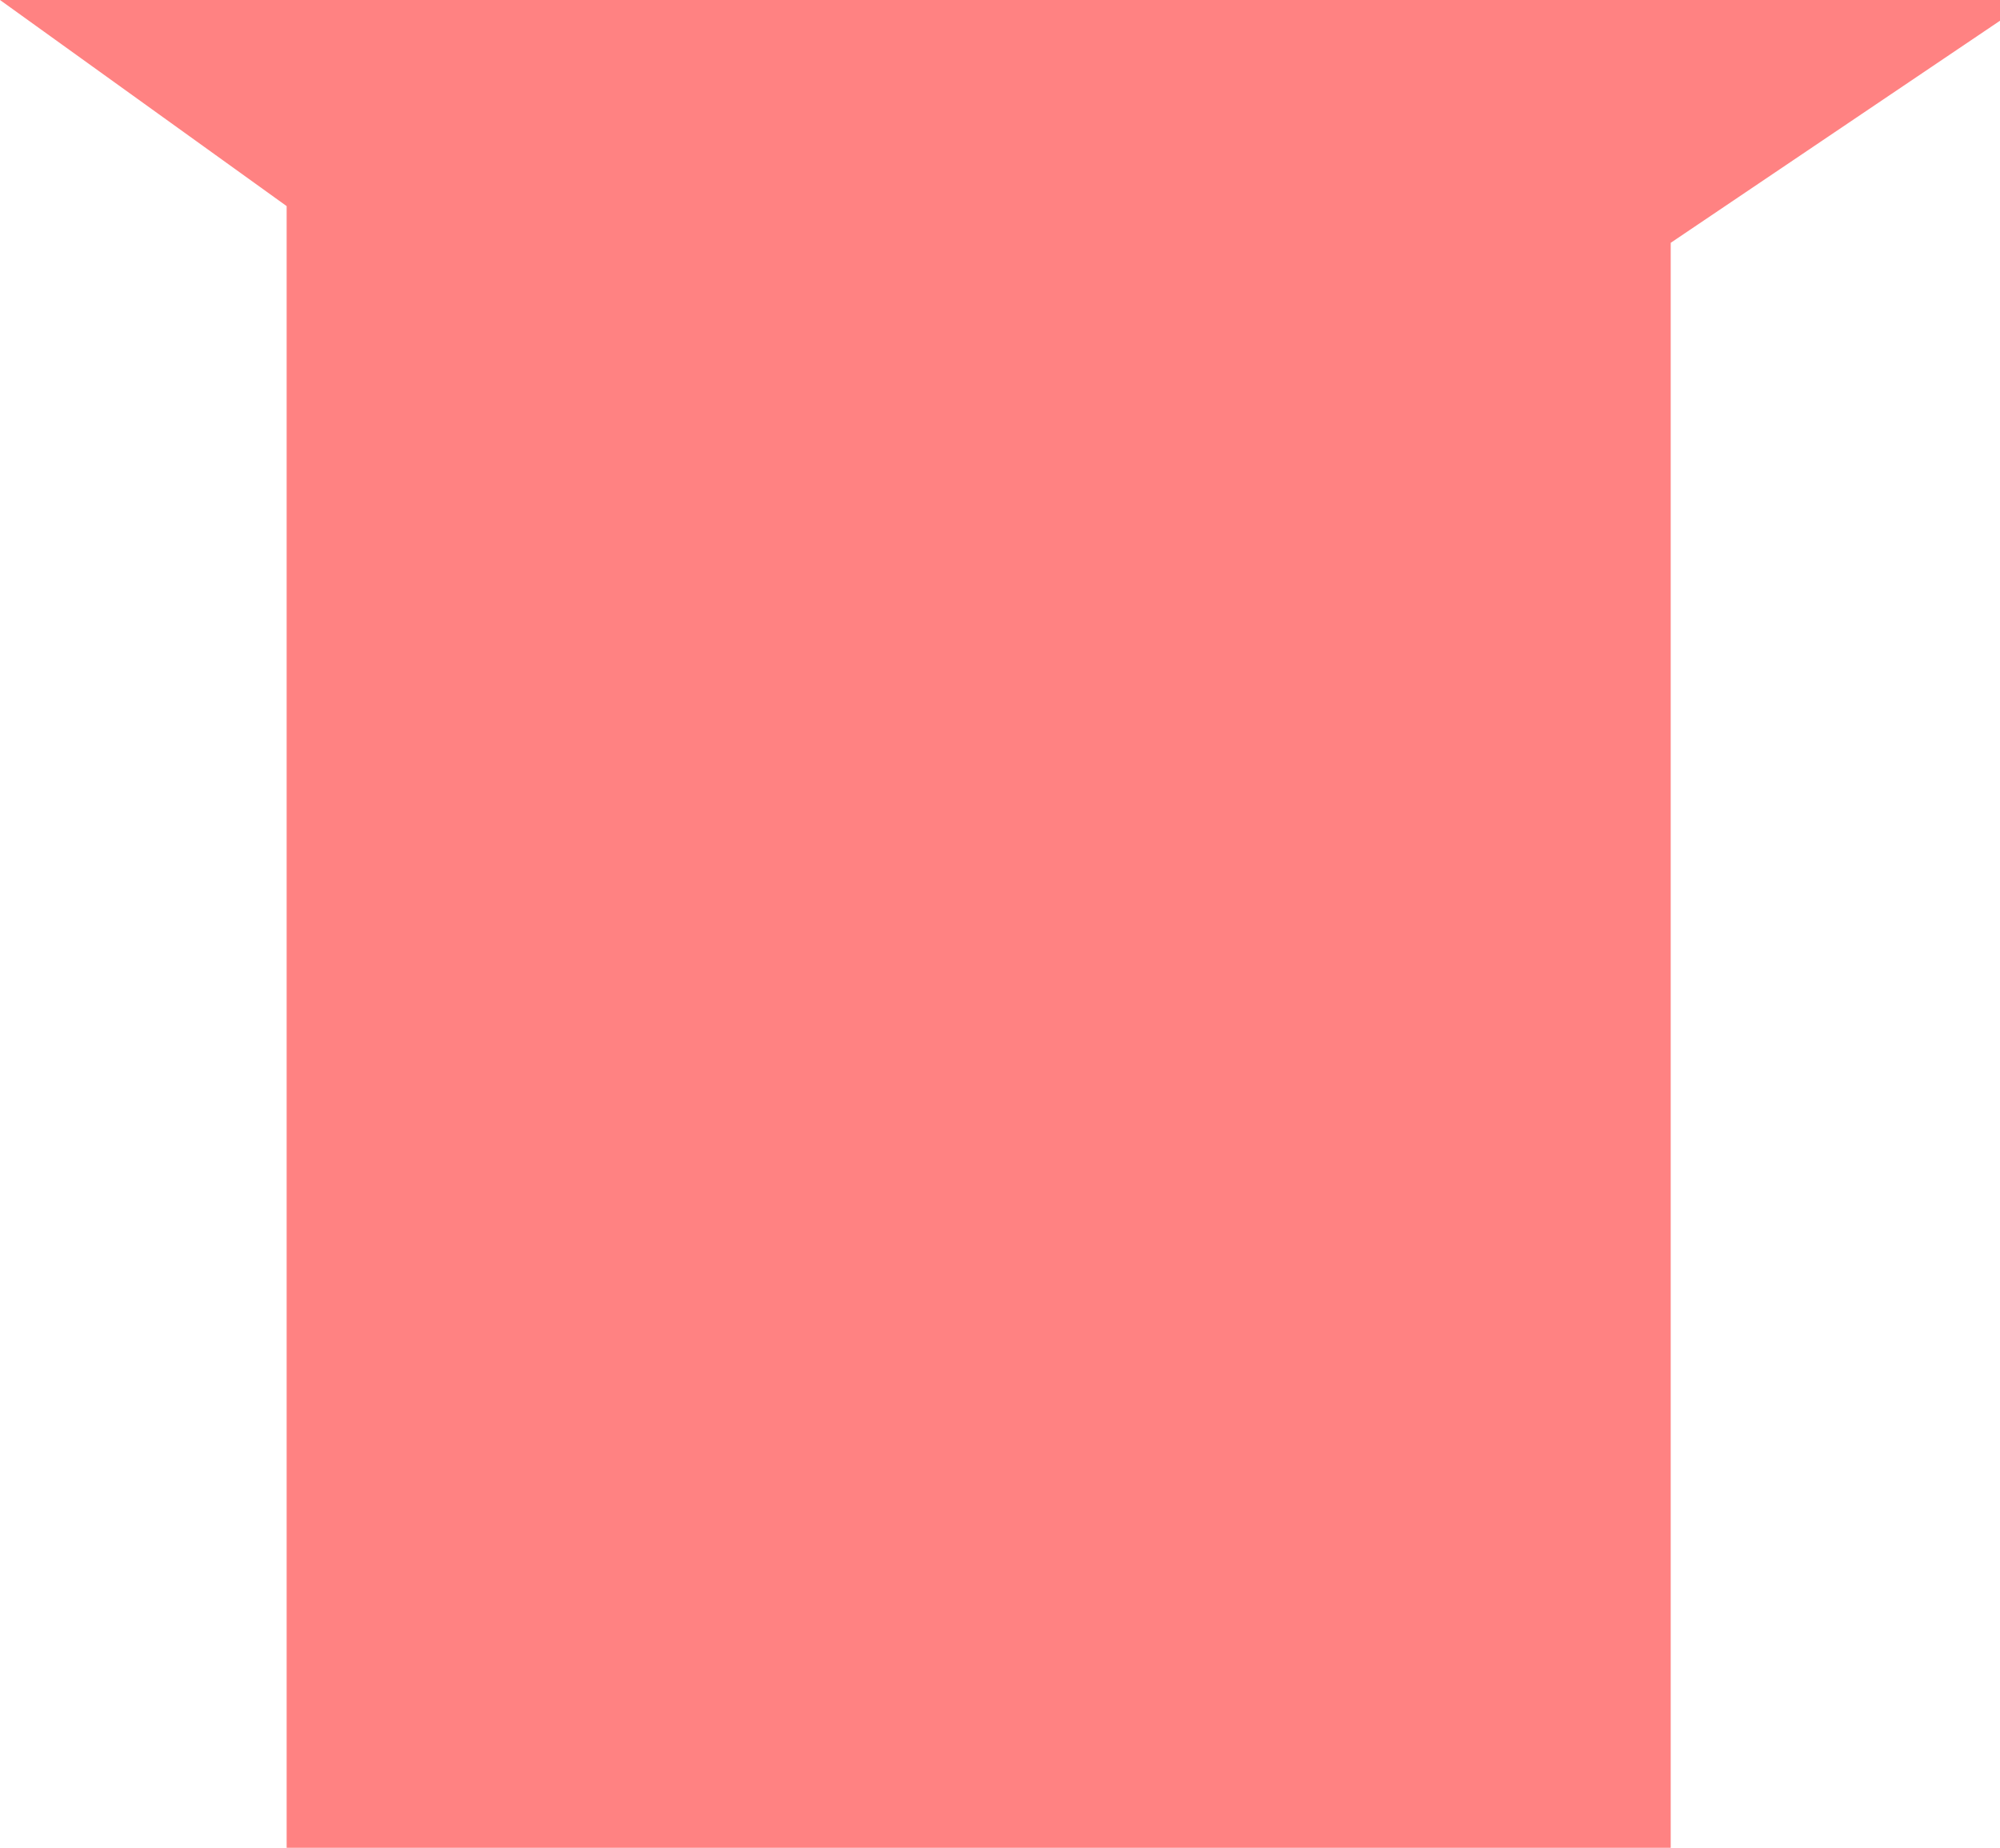 <?xml version="1.0" encoding="UTF-8" standalone="no"?>
<svg xmlns:xlink="http://www.w3.org/1999/xlink" height="156.0px" width="168.85px" xmlns="http://www.w3.org/2000/svg">
  <g transform="matrix(1.0, 0.0, 0.0, 1.0, -386.6, -111.15)">
    <path d="M527.65 131.65 L527.65 267.15 410.8 267.15 410.8 128.55 386.6 111.15 555.45 111.15 555.45 112.9 527.65 131.65" fill="#ff0000" fill-opacity="0.49" fill-rule="evenodd" stroke="none"/>
  </g>
</svg>
